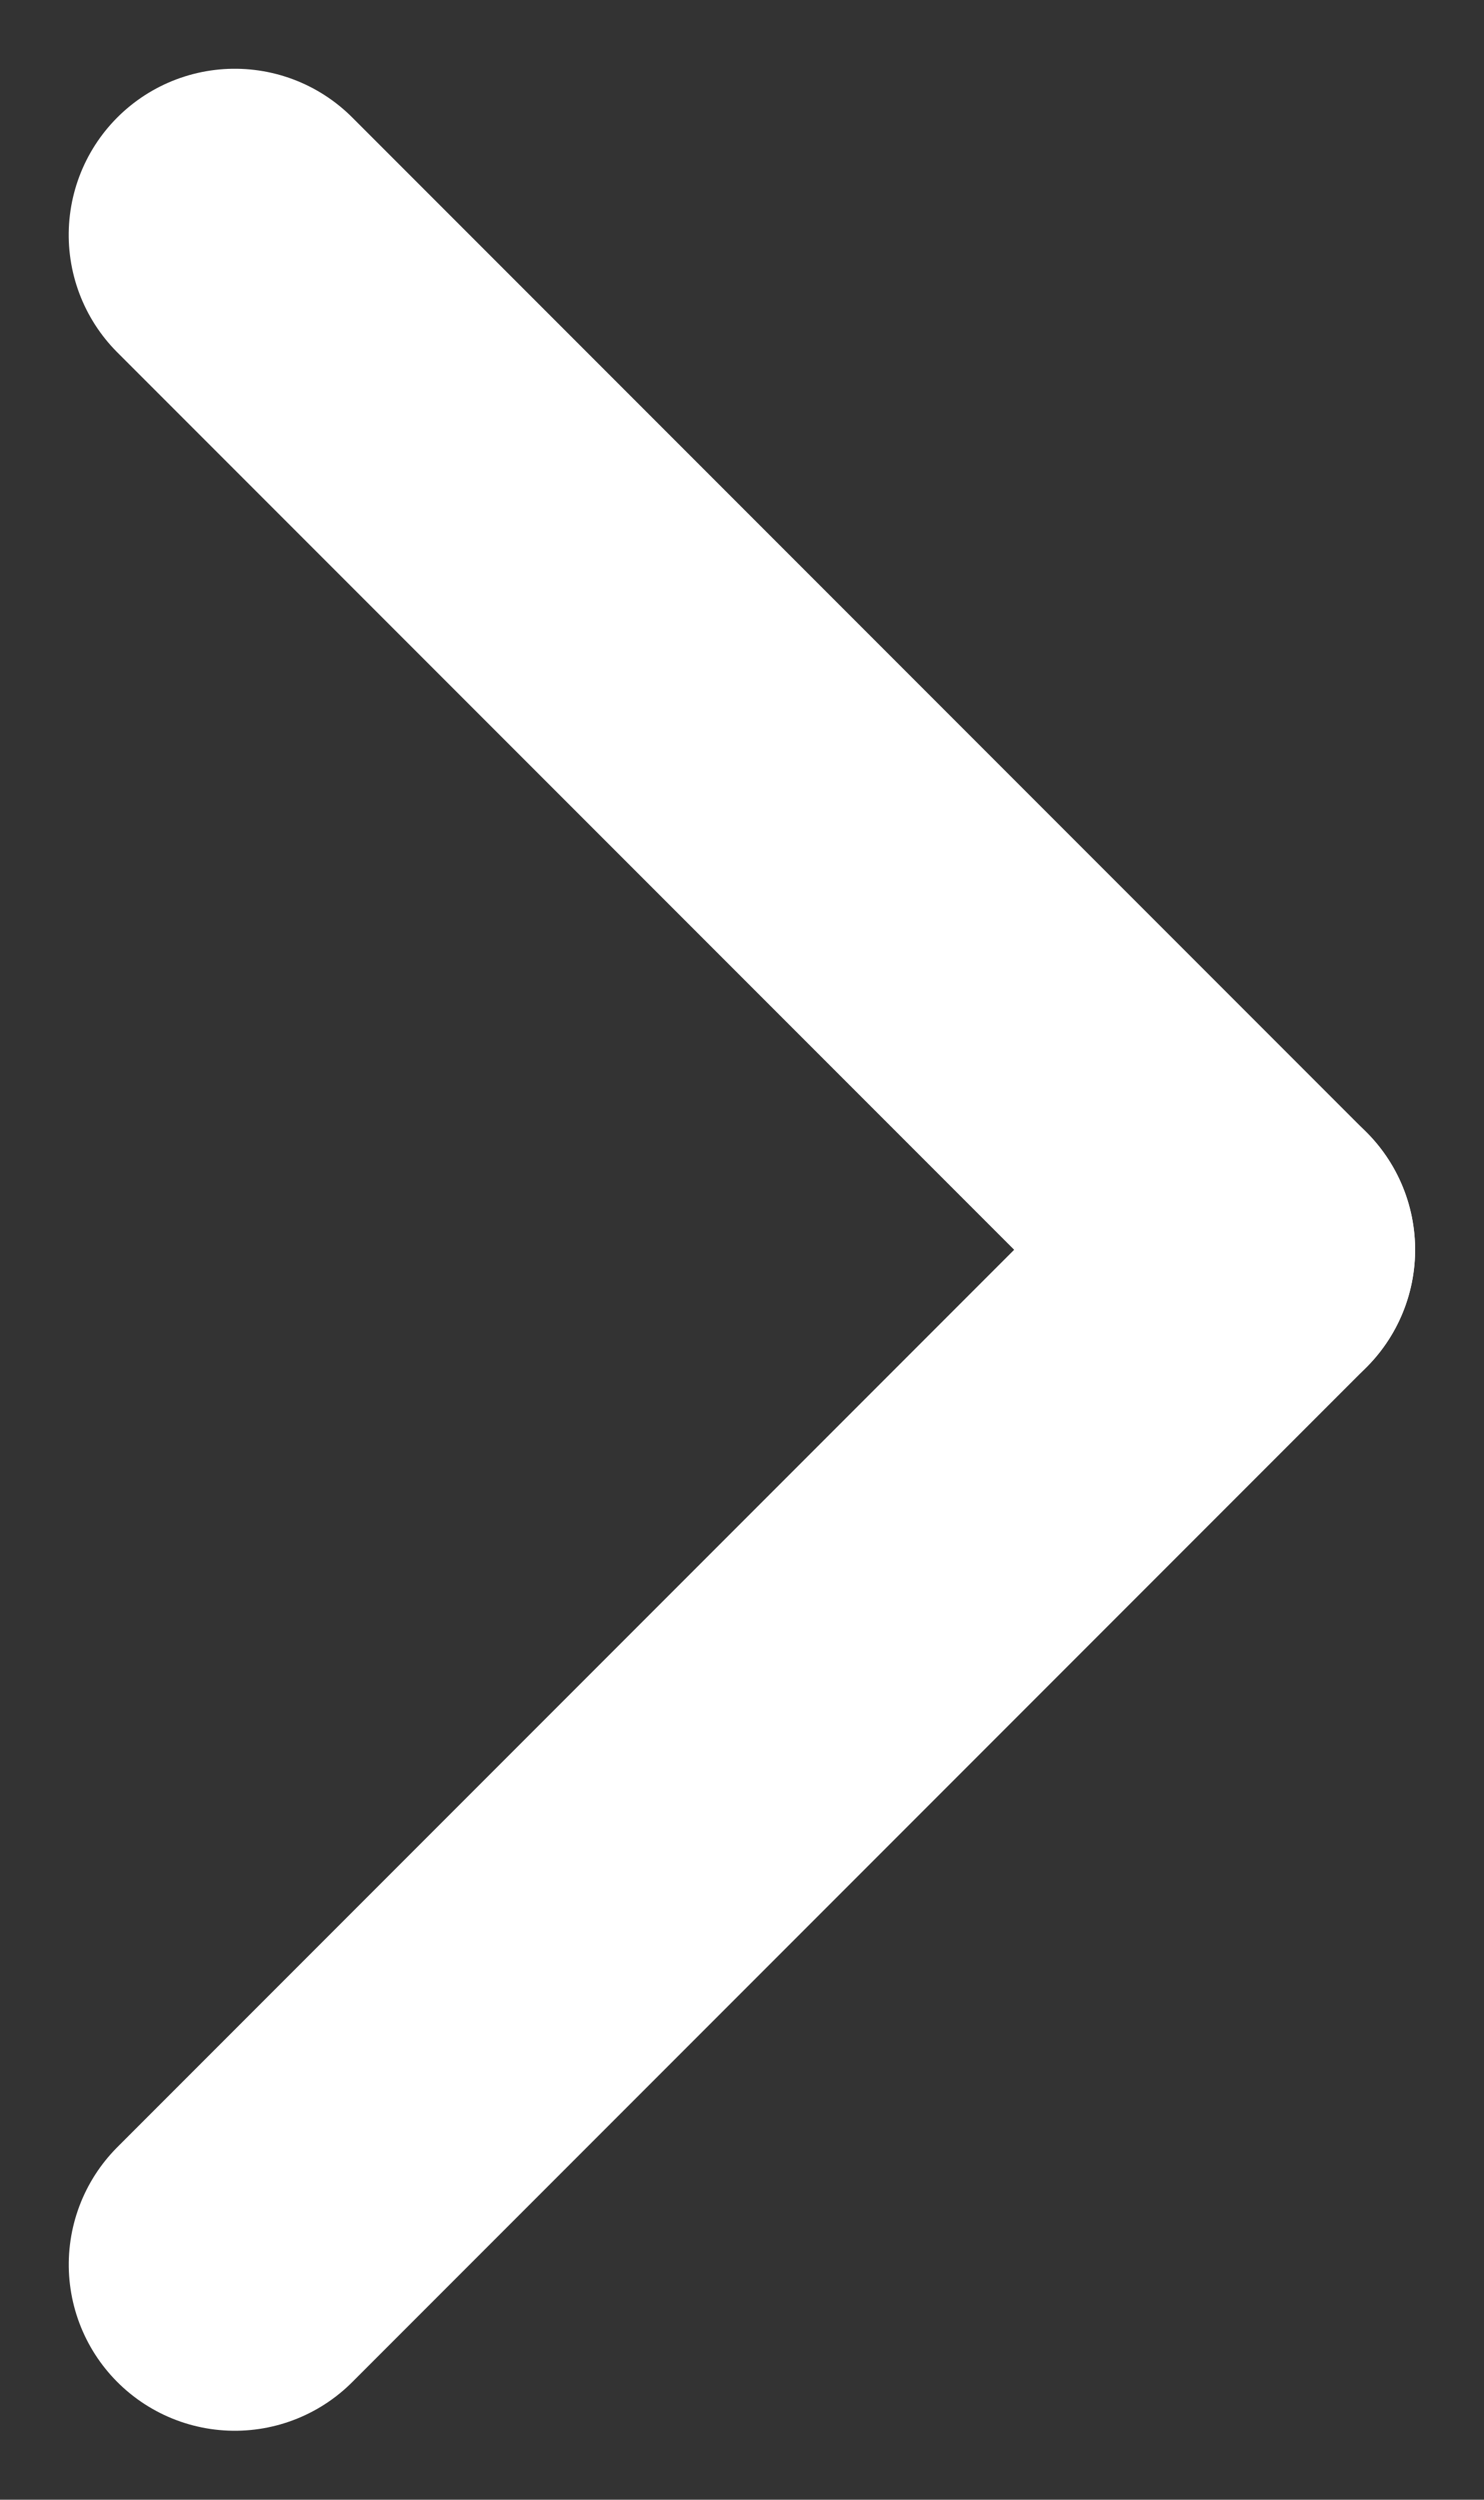 <svg xmlns="http://www.w3.org/2000/svg" width="8.936" height="15.043" viewBox="0 0 8.936 15.043">
  <rect x="0" y="0" width="8.936" height="15.043" fill="#333333" stroke="none"/>
  <g id="Group_10642" data-name="Group 10642" transform="translate(7.521 1.414) rotate(90)">
    <g id="Group_10303" data-name="Group 10303" transform="translate(6.107 0) rotate(45)">
      <line id="Line_14" data-name="Line 14" y1="8.637" transform="translate(0)" fill="none" stroke="#fff" stroke-linecap="round" stroke-width="2"/>
    </g>
    <g id="Group_10304" data-name="Group 10304" transform="translate(12.214 6.107) rotate(135)">
      <line id="Line_14-2" data-name="Line 14" y2="8.637" transform="translate(0 0)" fill="none" stroke="#fff" stroke-linecap="round" stroke-width="2"/>
    </g>
  </g>
</svg>
